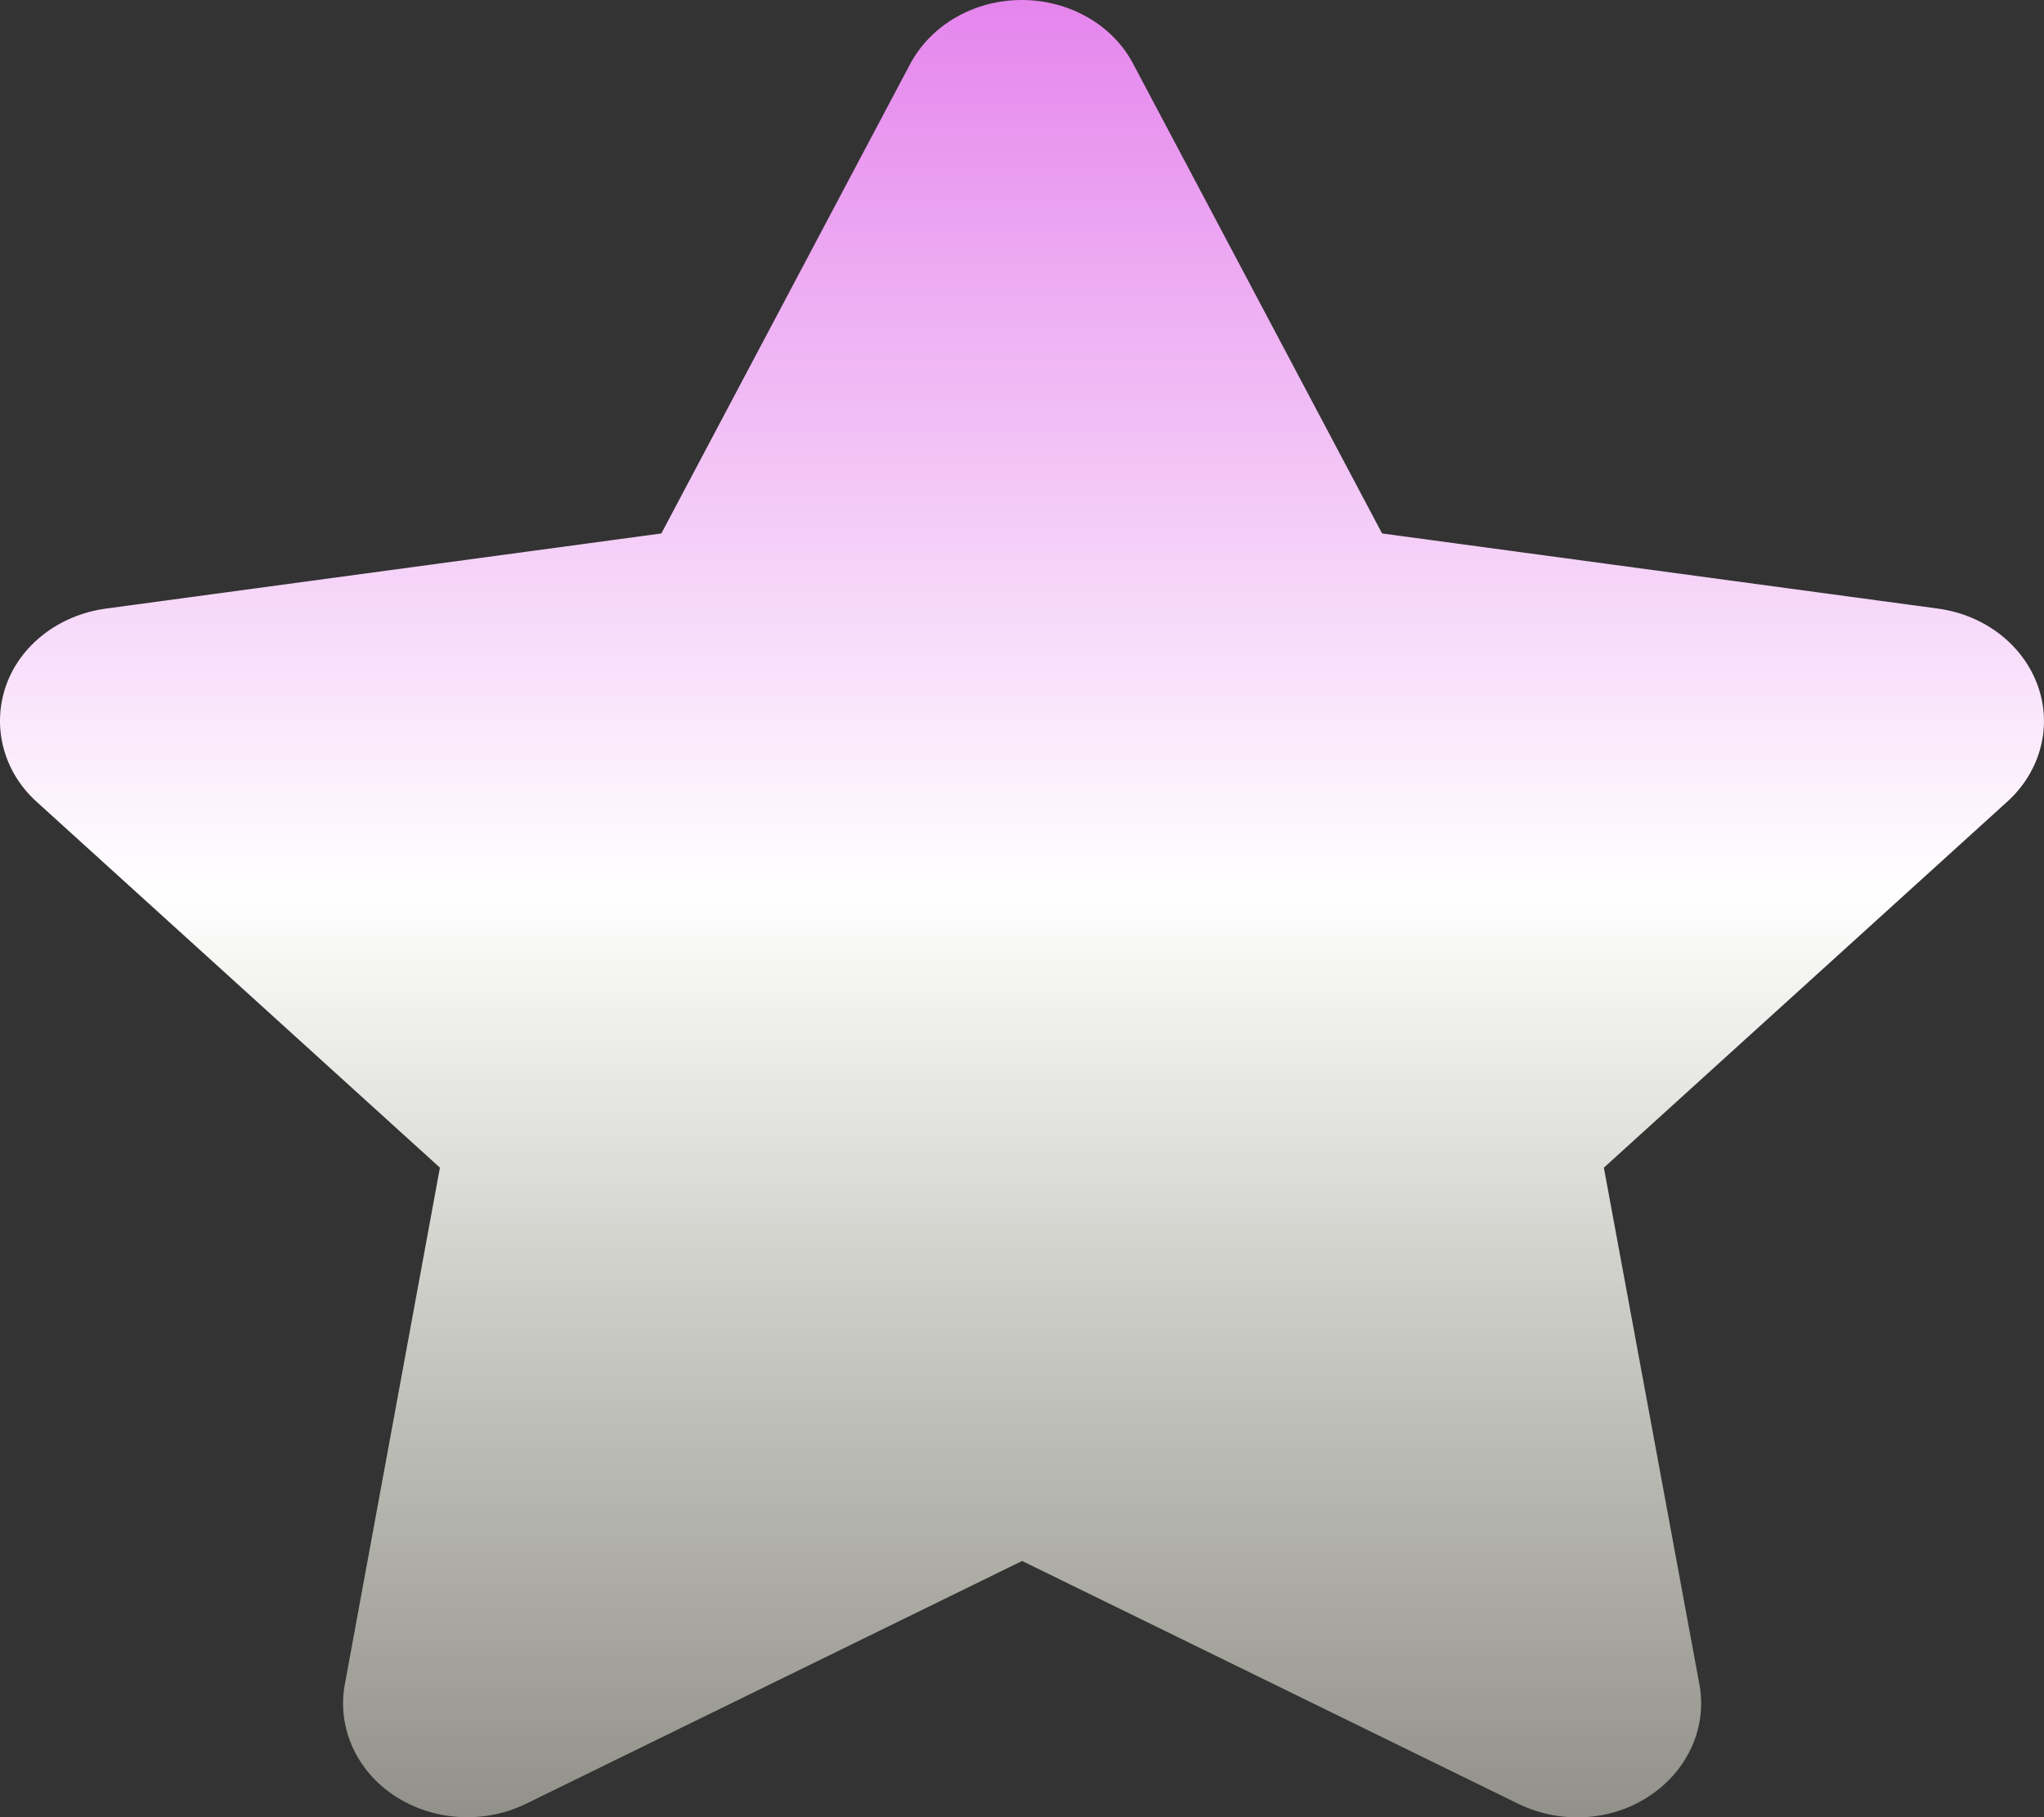 <svg width="18" height="16" viewBox="0 0 18 16" fill="none" xmlns="http://www.w3.org/2000/svg">
<rect x="0" y="0" width="18" height="16" fill="#333333" stroke="none"/>
<g clip-path="url(#clip0_194_2340)">
<path d="M9.979 0.562C9.799 0.219 9.417 0 8.998 0C8.578 0 8.2 0.219 8.016 0.562L5.824 4.697L0.929 5.359C0.52 5.416 0.179 5.678 0.053 6.037C-0.073 6.397 0.029 6.794 0.322 7.059L3.874 10.281L3.036 14.834C2.968 15.209 3.138 15.591 3.475 15.812C3.813 16.034 4.259 16.062 4.628 15.884L9.001 13.744L13.374 15.884C13.742 16.062 14.189 16.038 14.527 15.812C14.864 15.588 15.034 15.209 14.966 14.834L14.124 10.281L17.676 7.059C17.969 6.794 18.075 6.397 17.945 6.037C17.816 5.678 17.479 5.416 17.069 5.359L12.171 4.697L9.979 0.562Z" fill="url(#paint0_linear_194_2340)"/>
</g>
<defs>
<linearGradient id="paint0_linear_194_2340" x1="9" y1="0" x2="9" y2="16.002" gradientUnits="userSpaceOnUse">
<stop stop-color="#E585ED"/>
<stop offset="0.49" stop-color="white"/>
<stop offset="1" stop-color="#F0F0E1" stop-opacity="0.5"/>
</linearGradient>
<clipPath id="clip0_194_2340">
<rect width="18" height="16" fill="white"/>
</clipPath>
</defs>
</svg>
